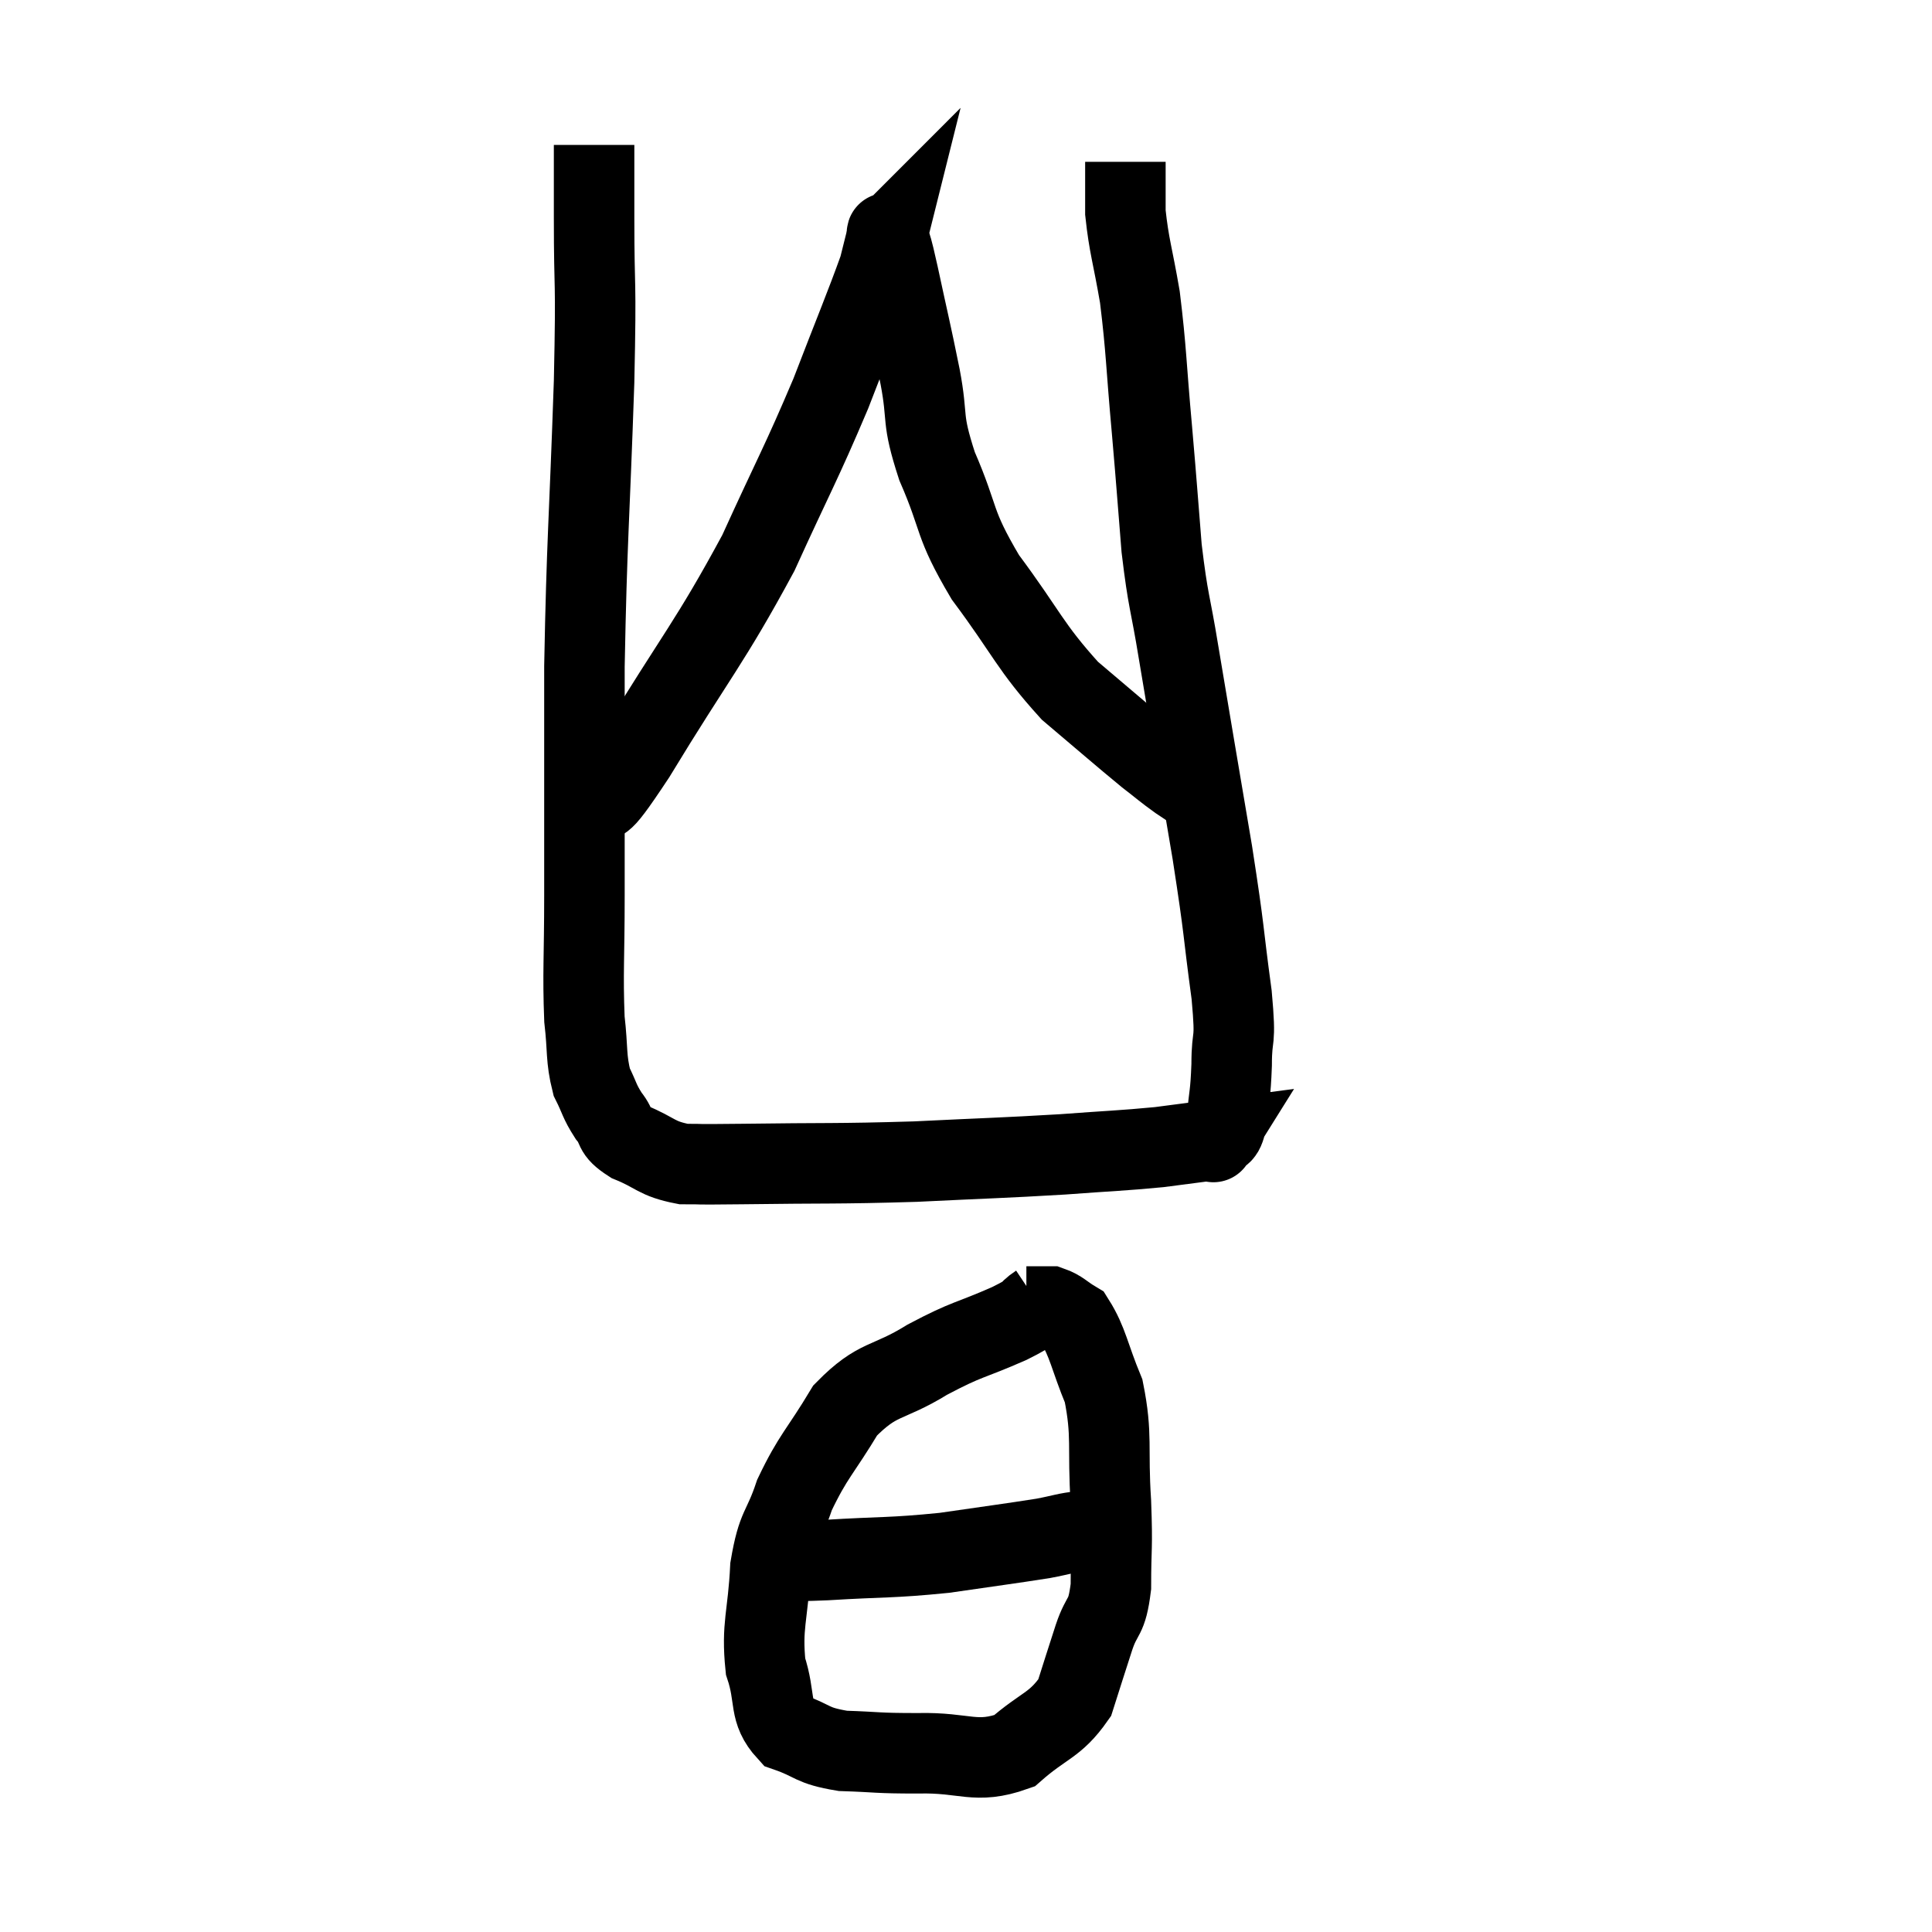 <svg width="48" height="48" viewBox="0 0 48 48" xmlns="http://www.w3.org/2000/svg"><path d="M 14.76 3.6 C 14.76 4.5, 14.76 3.93, 14.76 5.4 C 14.76 7.44, 14.82 6.69, 14.76 9.48 C 14.64 13.02, 14.58 13.365, 14.52 16.56 C 14.52 19.41, 14.52 20.07, 14.52 22.26 C 14.52 23.79, 14.475 24.165, 14.52 25.32 C 14.61 26.1, 14.55 26.28, 14.7 26.88 C 14.91 27.3, 14.88 27.345, 15.12 27.72 C 15.39 28.05, 15.195 28.08, 15.66 28.38 C 16.32 28.65, 16.29 28.785, 16.98 28.92 C 17.7 28.92, 16.98 28.935, 18.42 28.92 C 20.58 28.89, 20.745 28.92, 22.74 28.86 C 24.57 28.77, 24.885 28.77, 26.4 28.68 C 27.6 28.59, 27.855 28.59, 28.8 28.5 C 29.49 28.41, 29.835 28.365, 30.18 28.32 C 30.18 28.32, 30.105 28.44, 30.18 28.32 C 30.33 28.08, 30.375 28.305, 30.48 27.84 C 30.54 27.15, 30.57 27.24, 30.6 26.46 C 30.6 25.59, 30.72 26.04, 30.6 24.72 C 30.36 22.95, 30.45 23.31, 30.12 21.18 C 29.7 18.69, 29.595 18.09, 29.28 16.2 C 29.07 14.91, 29.025 15, 28.86 13.62 C 28.74 12.15, 28.755 12.24, 28.62 10.68 C 28.47 9.03, 28.485 8.73, 28.32 7.38 C 28.14 6.33, 28.05 6.12, 27.96 5.28 C 27.96 4.65, 27.96 4.335, 27.96 4.02 C 27.96 4.02, 27.96 4.02, 27.96 4.02 L 27.96 4.02" fill="none" stroke="black" stroke-width="2"></path><path d="M 14.52 20.28 C 15.15 19.53, 14.7 20.415, 15.78 18.78 C 17.31 16.26, 17.625 15.99, 18.84 13.74 C 19.74 11.76, 19.89 11.55, 20.64 9.78 C 21.24 8.22, 21.495 7.62, 21.84 6.66 C 21.93 6.3, 21.975 6.12, 22.02 5.94 C 22.02 5.94, 22.005 5.955, 22.02 5.94 C 22.05 5.91, 22.005 5.655, 22.08 5.88 C 22.2 6.36, 22.125 5.97, 22.32 6.84 C 22.59 8.1, 22.62 8.175, 22.86 9.36 C 23.07 10.47, 22.875 10.335, 23.28 11.58 C 23.88 12.96, 23.655 12.945, 24.48 14.34 C 25.53 15.75, 25.575 16.05, 26.58 17.16 C 27.54 17.97, 27.825 18.225, 28.5 18.78 C 28.89 19.08, 28.905 19.11, 29.28 19.38 C 29.64 19.62, 29.82 19.74, 30 19.86 C 30 19.86, 30 19.86, 30 19.86 L 30 19.86" fill="none" stroke="black" stroke-width="2"></path><path d="M 25.8 32.4 C 25.44 32.64, 25.77 32.535, 25.08 32.88 C 24.06 33.33, 24.06 33.24, 23.04 33.78 C 22.02 34.41, 21.825 34.2, 21 35.04 C 20.37 36.09, 20.205 36.165, 19.74 37.14 C 19.44 38.04, 19.32 37.875, 19.14 38.94 C 19.08 40.17, 18.915 40.38, 19.02 41.4 C 19.29 42.21, 19.08 42.495, 19.56 43.02 C 20.25 43.26, 20.13 43.365, 20.94 43.5 C 21.87 43.53, 21.735 43.56, 22.8 43.56 C 24 43.53, 24.225 43.845, 25.2 43.5 C 25.95 42.84, 26.205 42.885, 26.7 42.18 C 26.94 41.43, 26.955 41.37, 27.18 40.68 C 27.39 40.05, 27.495 40.26, 27.6 39.42 C 27.6 38.37, 27.645 38.535, 27.6 37.32 C 27.51 35.94, 27.645 35.685, 27.42 34.56 C 27.06 33.69, 27.03 33.345, 26.7 32.82 C 26.4 32.64, 26.355 32.55, 26.1 32.46 C 25.89 32.46, 25.83 32.46, 25.68 32.46 C 25.59 32.46, 25.545 32.46, 25.5 32.46 L 25.5 32.46" fill="none" stroke="black" stroke-width="2"></path><path d="M 19.02 38.76 C 19.77 38.76, 19.41 38.805, 20.52 38.76 C 21.99 38.67, 22.11 38.715, 23.46 38.58 C 24.69 38.4, 25.065 38.355, 25.92 38.22 C 26.4 38.13, 26.46 38.085, 26.88 38.04 C 27.24 38.04, 27.255 38.04, 27.6 38.04 L 28.26 38.04" fill="none" stroke="black" stroke-width="2"></path></svg>
